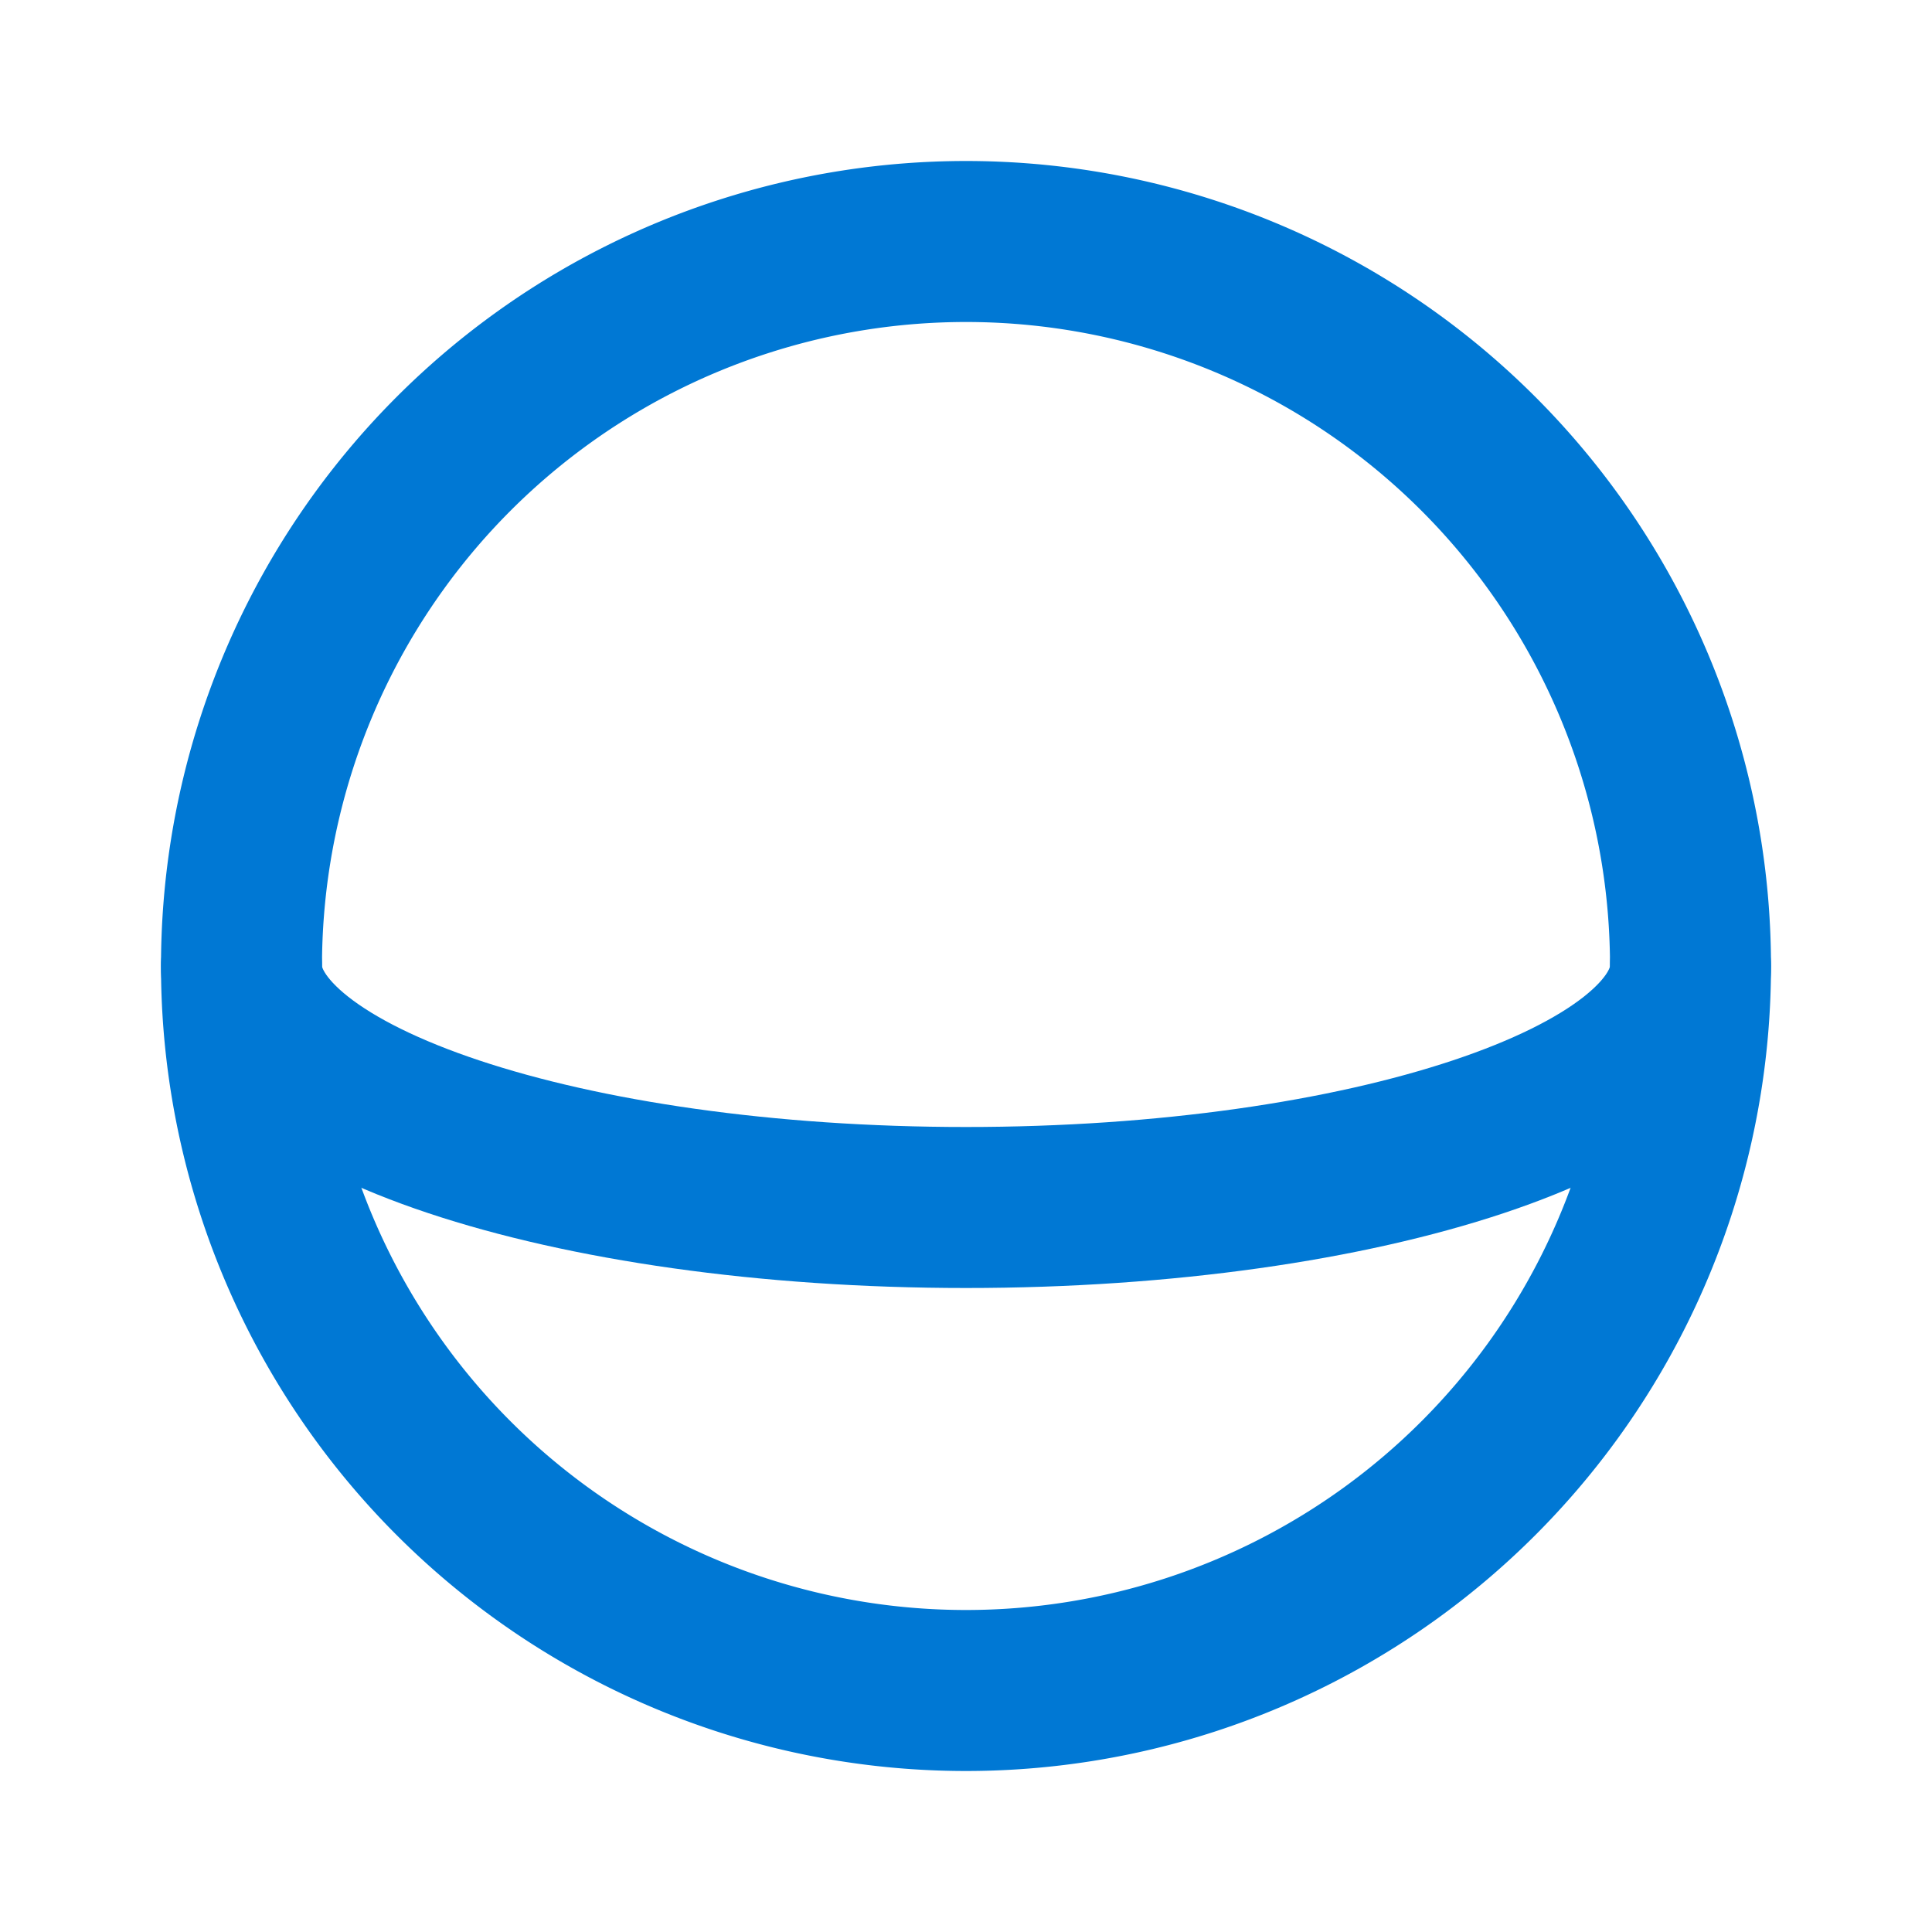 <svg  xmlns="http://www.w3.org/2000/svg"  width="24"  height="24"  viewBox="0 0 24 24"  fill="none"  stroke="#0078d4"  stroke-width="2"  stroke-linecap="round"  stroke-linejoin="round"  class="icon icon-tabler icons-tabler-outline icon-tabler-sphere"><path stroke="none" d="M0 0h24v24H0z" fill="none"/><path d="M3 12c0 1.657 4.03 3 9 3s9 -1.343 9 -3" /><path d="M12 12m-9 0a9 9 0 1 0 18 0a9 9 0 1 0 -18 0" /></svg>